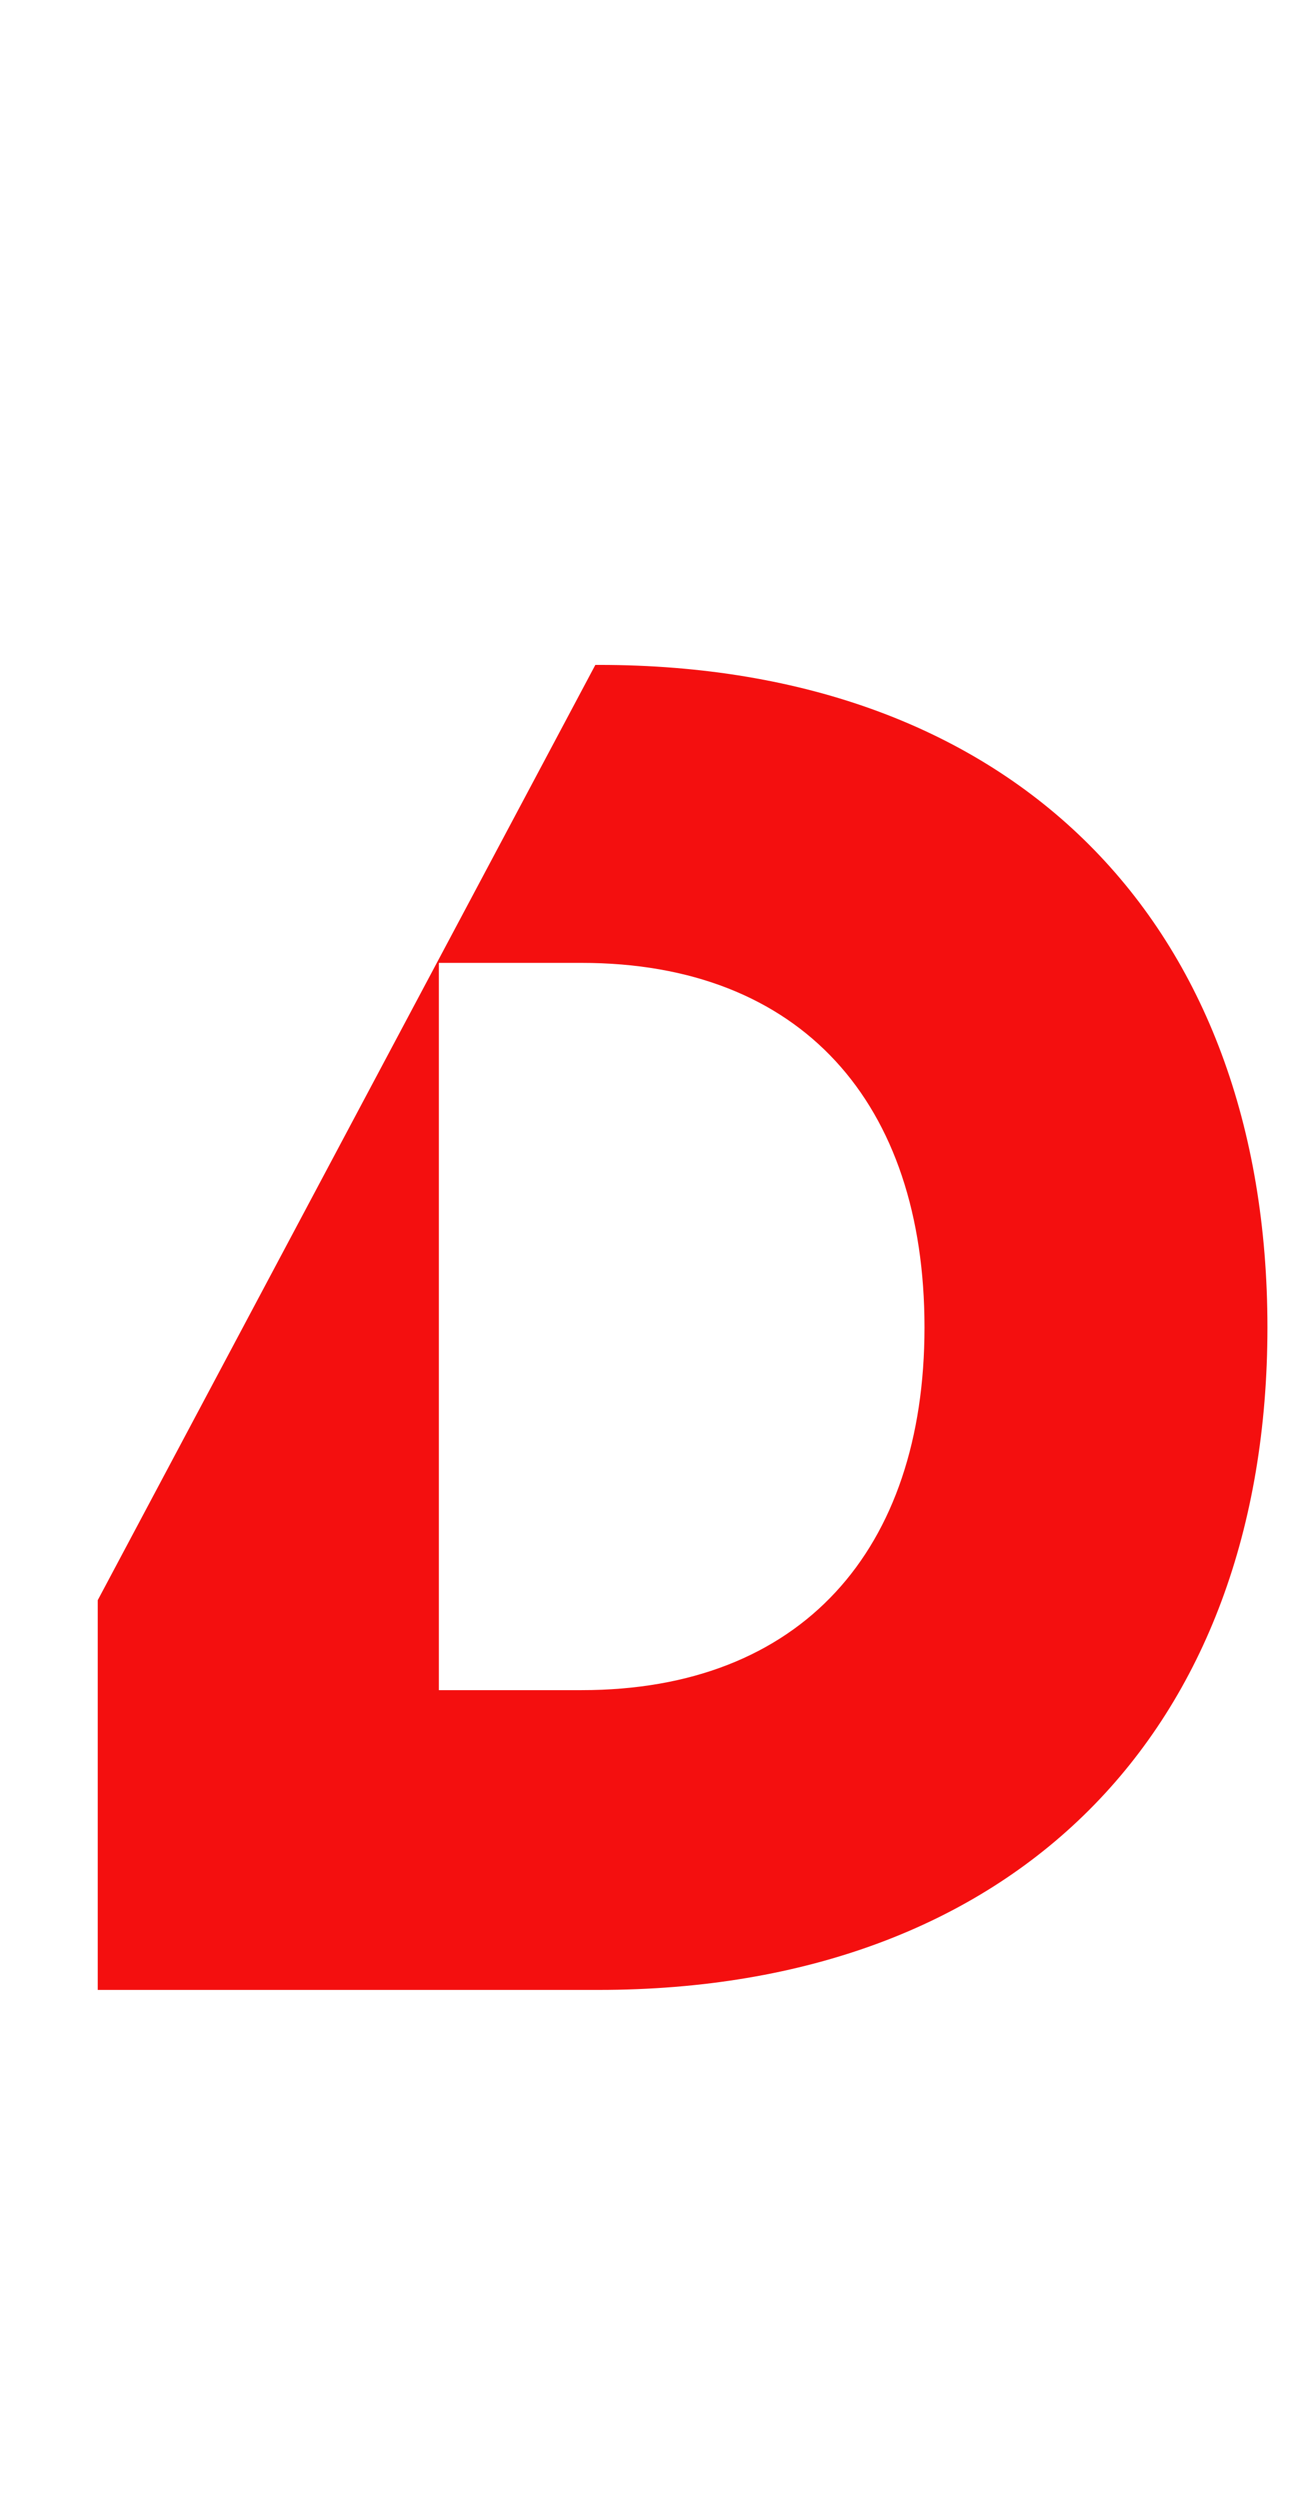 <?xml version="1.0" encoding="utf-8"?>
<!-- Generator: Adobe Illustrator 19.2.1, SVG Export Plug-In . SVG Version: 6.00 Build 0)  -->
<svg version="1.1" id="Layer_1" xmlns="http://www.w3.org/2000/svg" xmlns:xlink="http://www.w3.org/1999/xlink" x="0px" y="0px"
	 viewBox="0 0 219 417" style="enable-background:new 0 0 219 417;" xml:space="preserve">
<style type="text/css">
	.st0{fill-rule:evenodd;clip-rule:evenodd;fill:#F40F0F;}
</style>
<g>
	<g>
		<path class="st0" d="M99.9,110.9h-0.6l-83,156v65h83.5c69.5,0,111.6-43.2,111.6-110.5S169.3,110.9,99.9,110.9z M97,281.9H73.2
			V160.6H97c36.7,0,57.2,23.4,57.2,60.8C154.2,258.5,133.7,281.9,97,281.9z"/>
	</g>
</g>
</svg>
